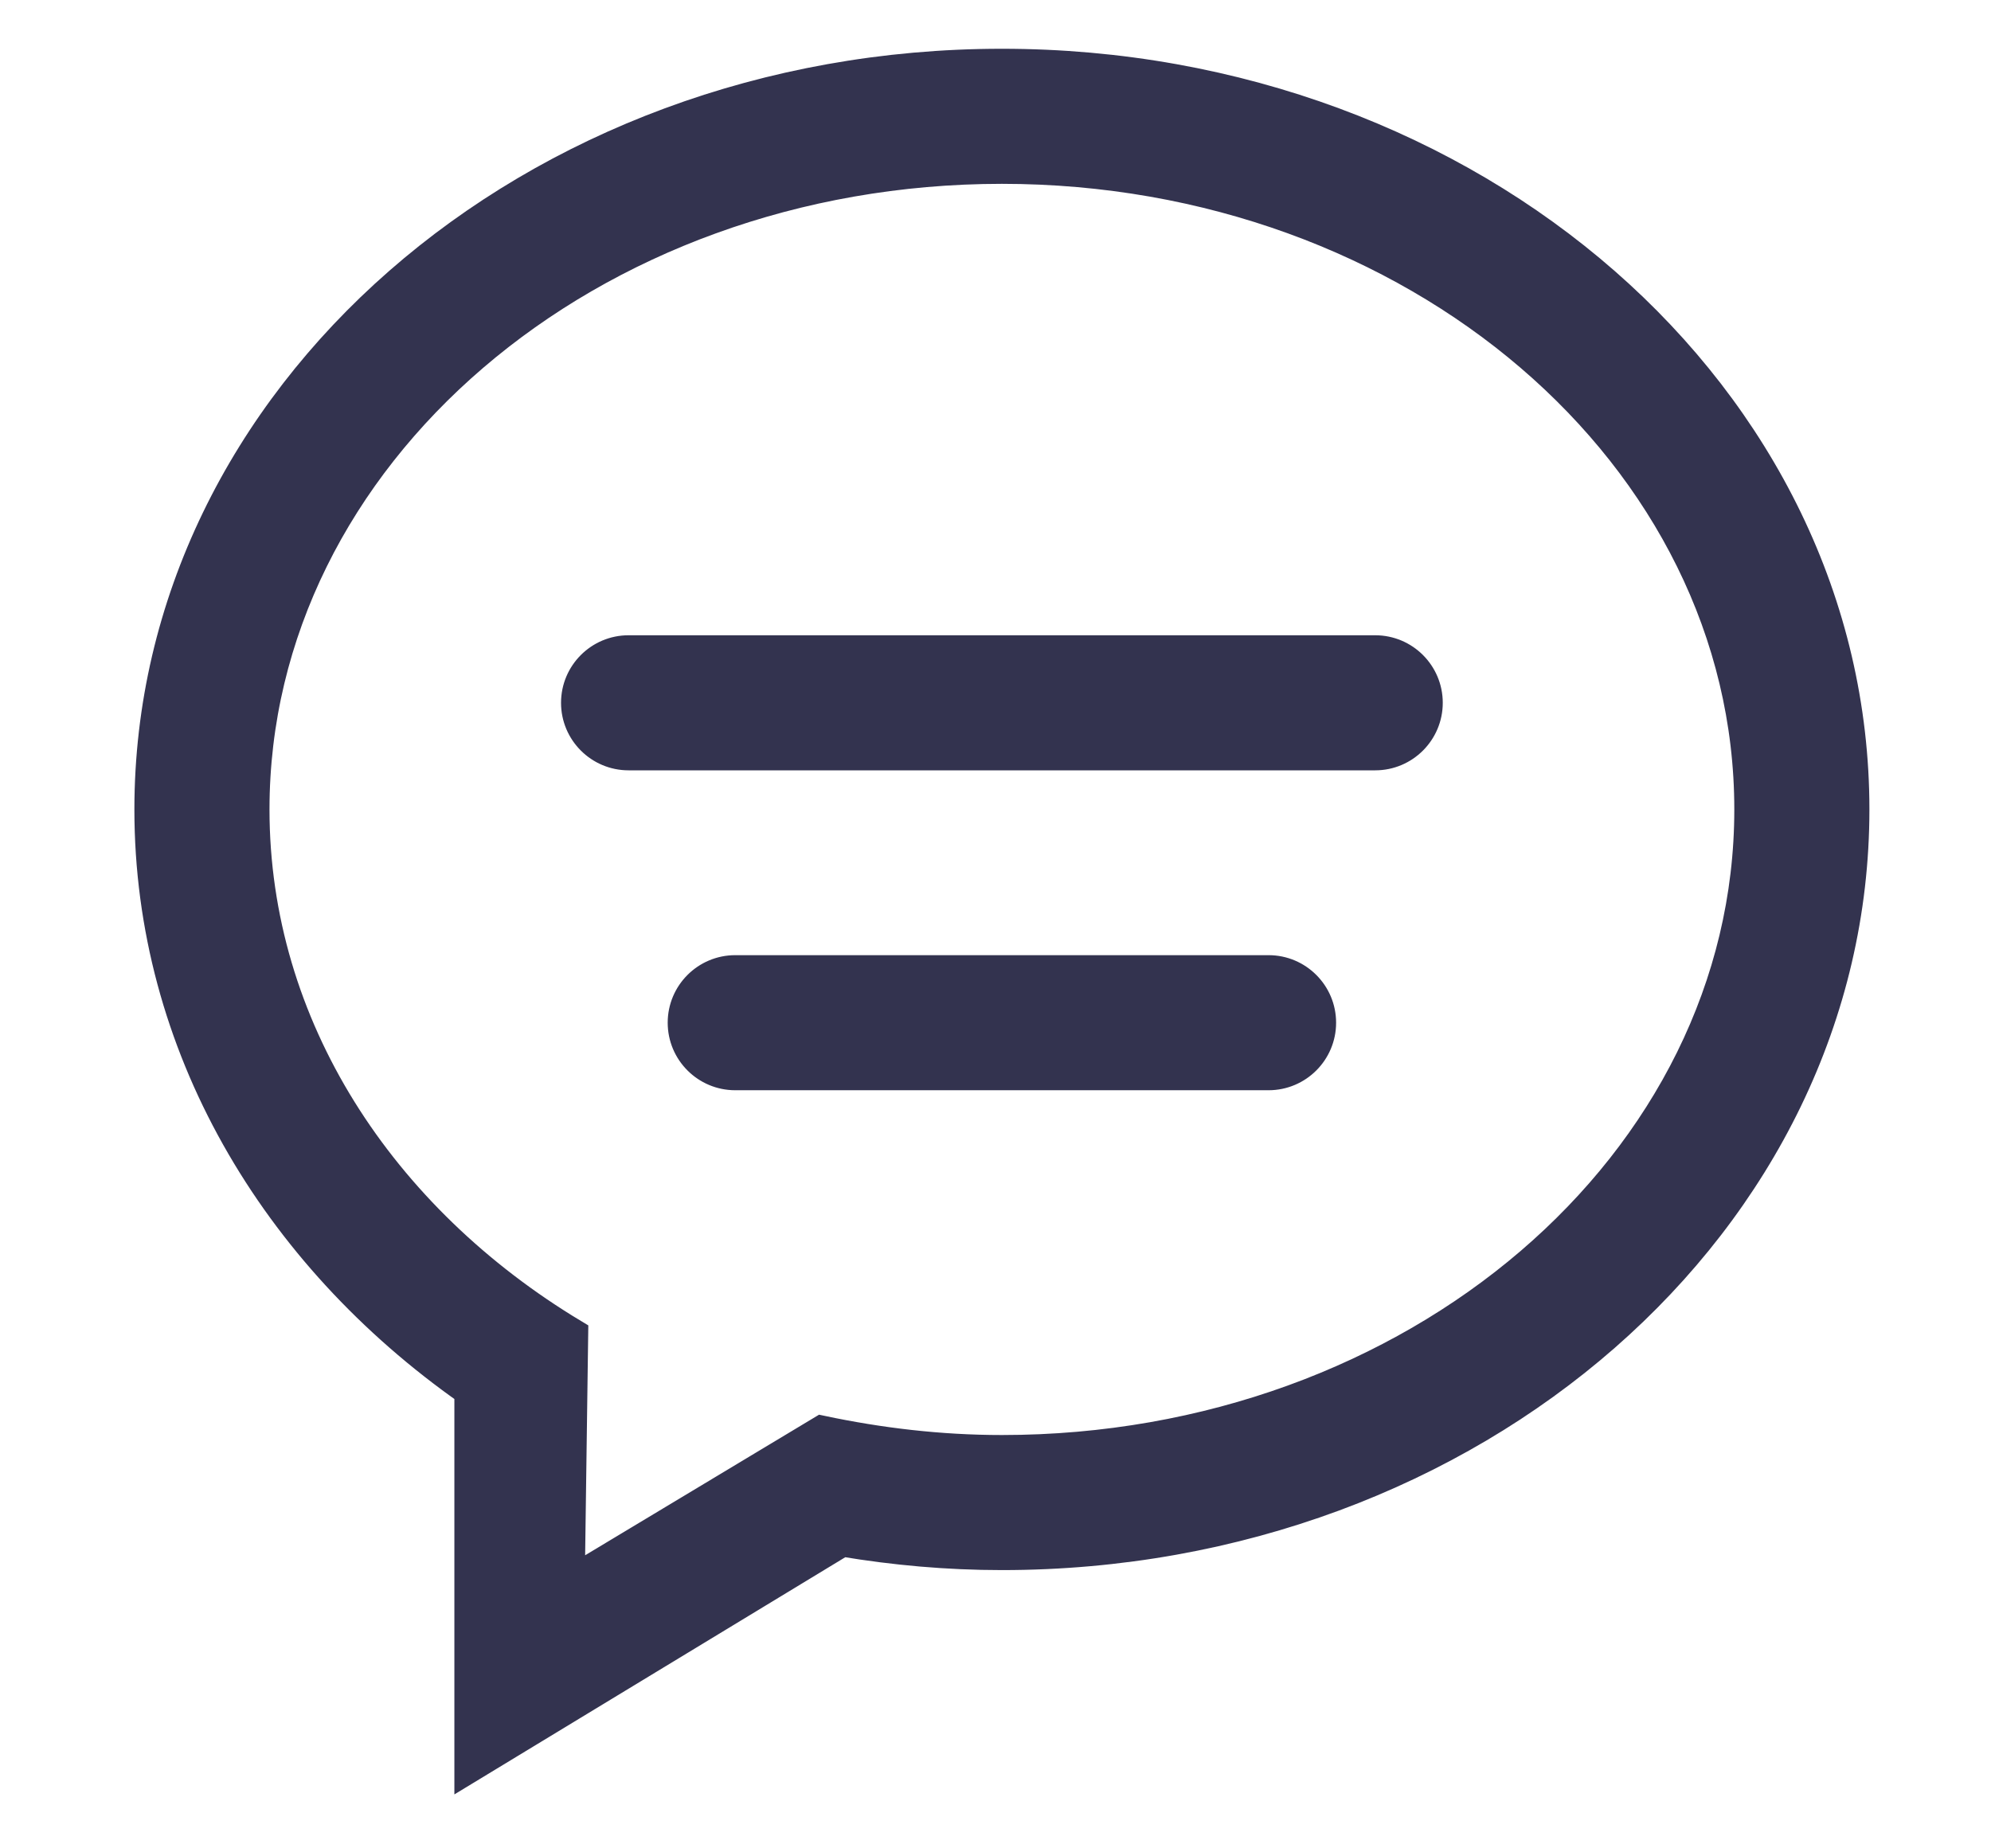 <svg width="14" height="13" viewBox="0 0 14 13" fill="none" xmlns="http://www.w3.org/2000/svg">
<path d="M8.92 6.818H5.17C4.963 6.818 4.795 6.986 4.795 7.193C4.795 7.4 4.963 7.568 5.17 7.568H8.92C9.127 7.568 9.295 7.4 9.295 7.193C9.295 6.986 9.127 6.818 8.92 6.818ZM9.67 4.568H4.42C4.213 4.568 4.045 4.736 4.045 4.943C4.045 5.15 4.213 5.318 4.42 5.318H9.67C9.877 5.318 10.045 5.15 10.045 4.943C10.045 4.736 9.877 4.568 9.67 4.568ZM7.045 0.443C3.731 0.443 1.045 2.794 1.045 5.693C1.045 7.351 1.924 8.826 3.295 9.788V12.443L5.923 10.848C6.287 10.909 6.661 10.943 7.045 10.943C10.359 10.943 13.045 8.593 13.045 5.693C13.045 2.794 10.359 0.443 7.045 0.443ZM7.045 10.193C6.607 10.193 6.184 10.142 5.777 10.056L4.012 11.117L4.036 9.378C2.682 8.564 1.795 7.218 1.795 5.693C1.795 3.208 4.145 1.193 7.045 1.193C9.944 1.193 12.295 3.208 12.295 5.693C12.295 8.178 9.944 10.193 7.045 10.193Z" fill="#33334F" stroke="#33334F" stroke-width="0.2"/>
</svg>
